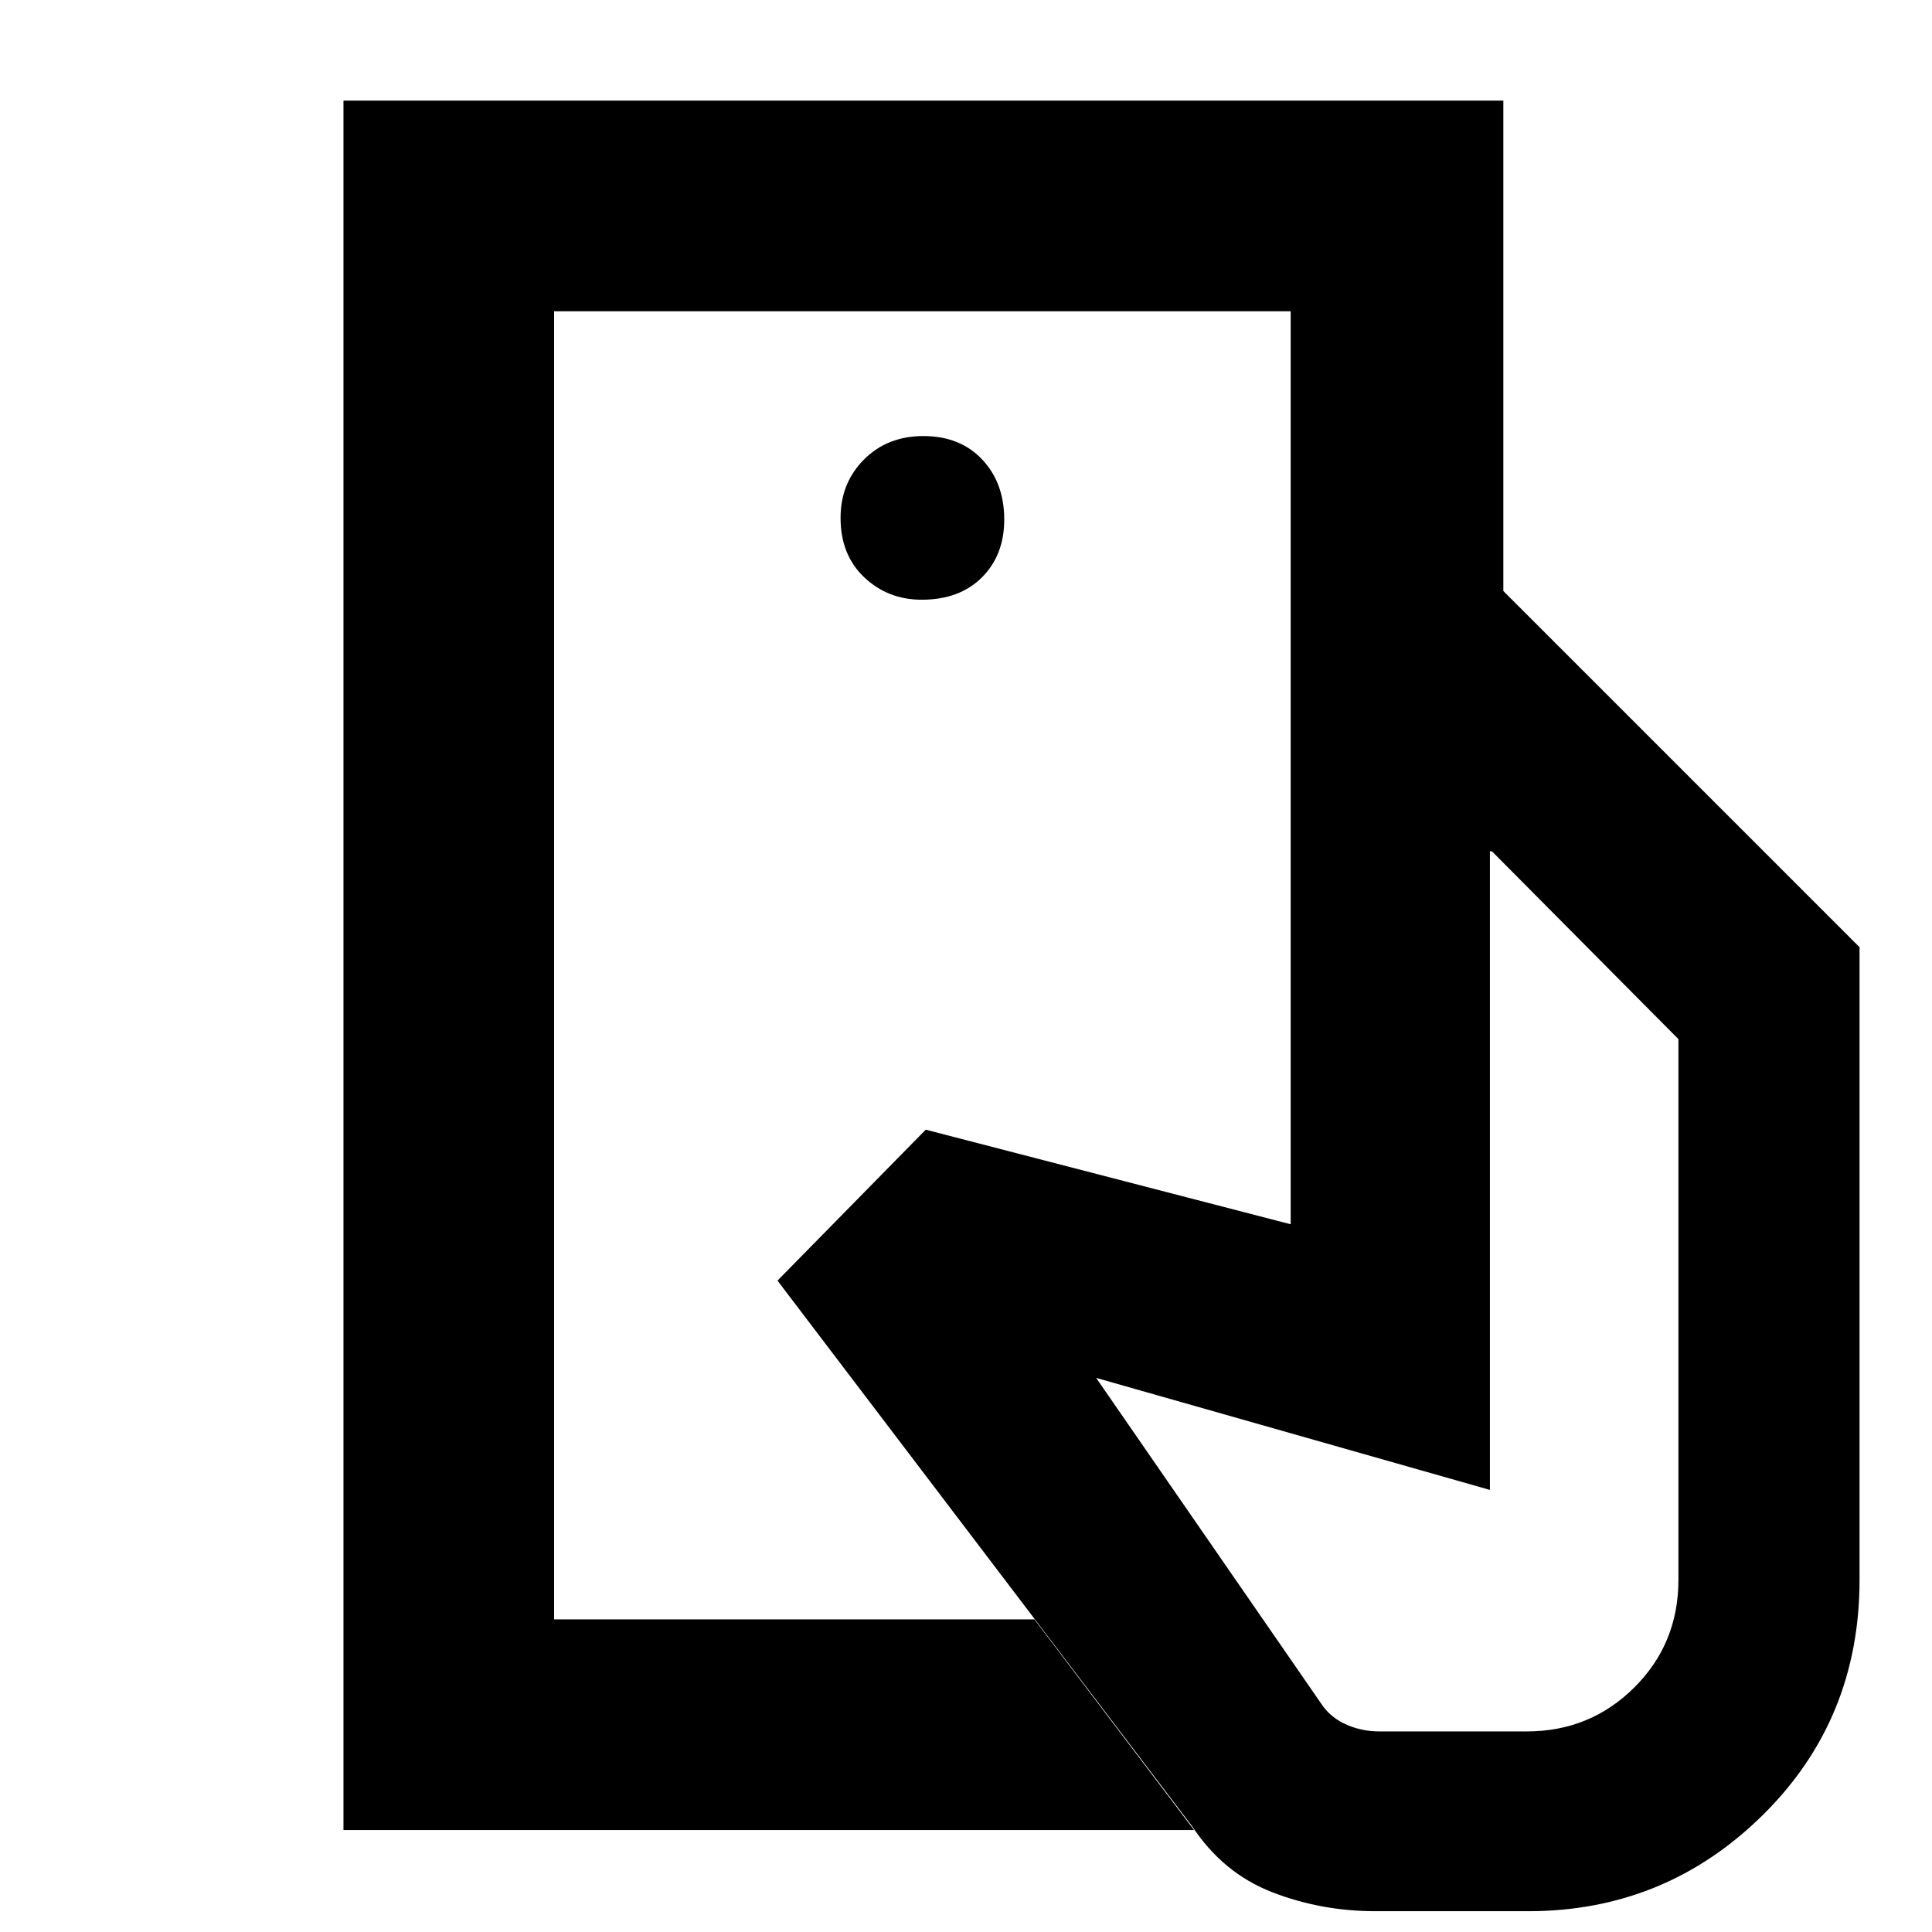 <svg xmlns="http://www.w3.org/2000/svg" height="40" viewBox="0 -960 960 960" width="40"><path d="M275.33-155.33v-650 650ZM924-175q0 69.6-48.33 117.13-48.34 47.54-116.34 47.54h-75.66q-27.34 0-51.67-9.5-24.33-9.5-39.61-32.68L386.33-323.67l73.67-75 181.33 47v-314.66H747l177 177V-175ZM170.67-50.67V-910H747v243.67H641.33v-139h-366v650H514l79.33 104.66H170.67ZM457.99-662q18.74 0 29.88-11.07Q499-684.14 499-701.82q0-18.25-10.98-29.88-10.99-11.63-29.19-11.63-17.91 0-29.54 11.68-11.62 11.68-11.62 28.98 0 18.42 11.77 29.54Q441.21-662 457.99-662ZM685.33-99.67h73.34q31.43 0 53.38-21.81Q834-143.29 834-175v-268.67L741.33-537h-1v317.33l-195.66-55.66 112.75 163.2q4.58 6.13 12.09 9.3 7.52 3.16 15.82 3.16Z"/></svg>
